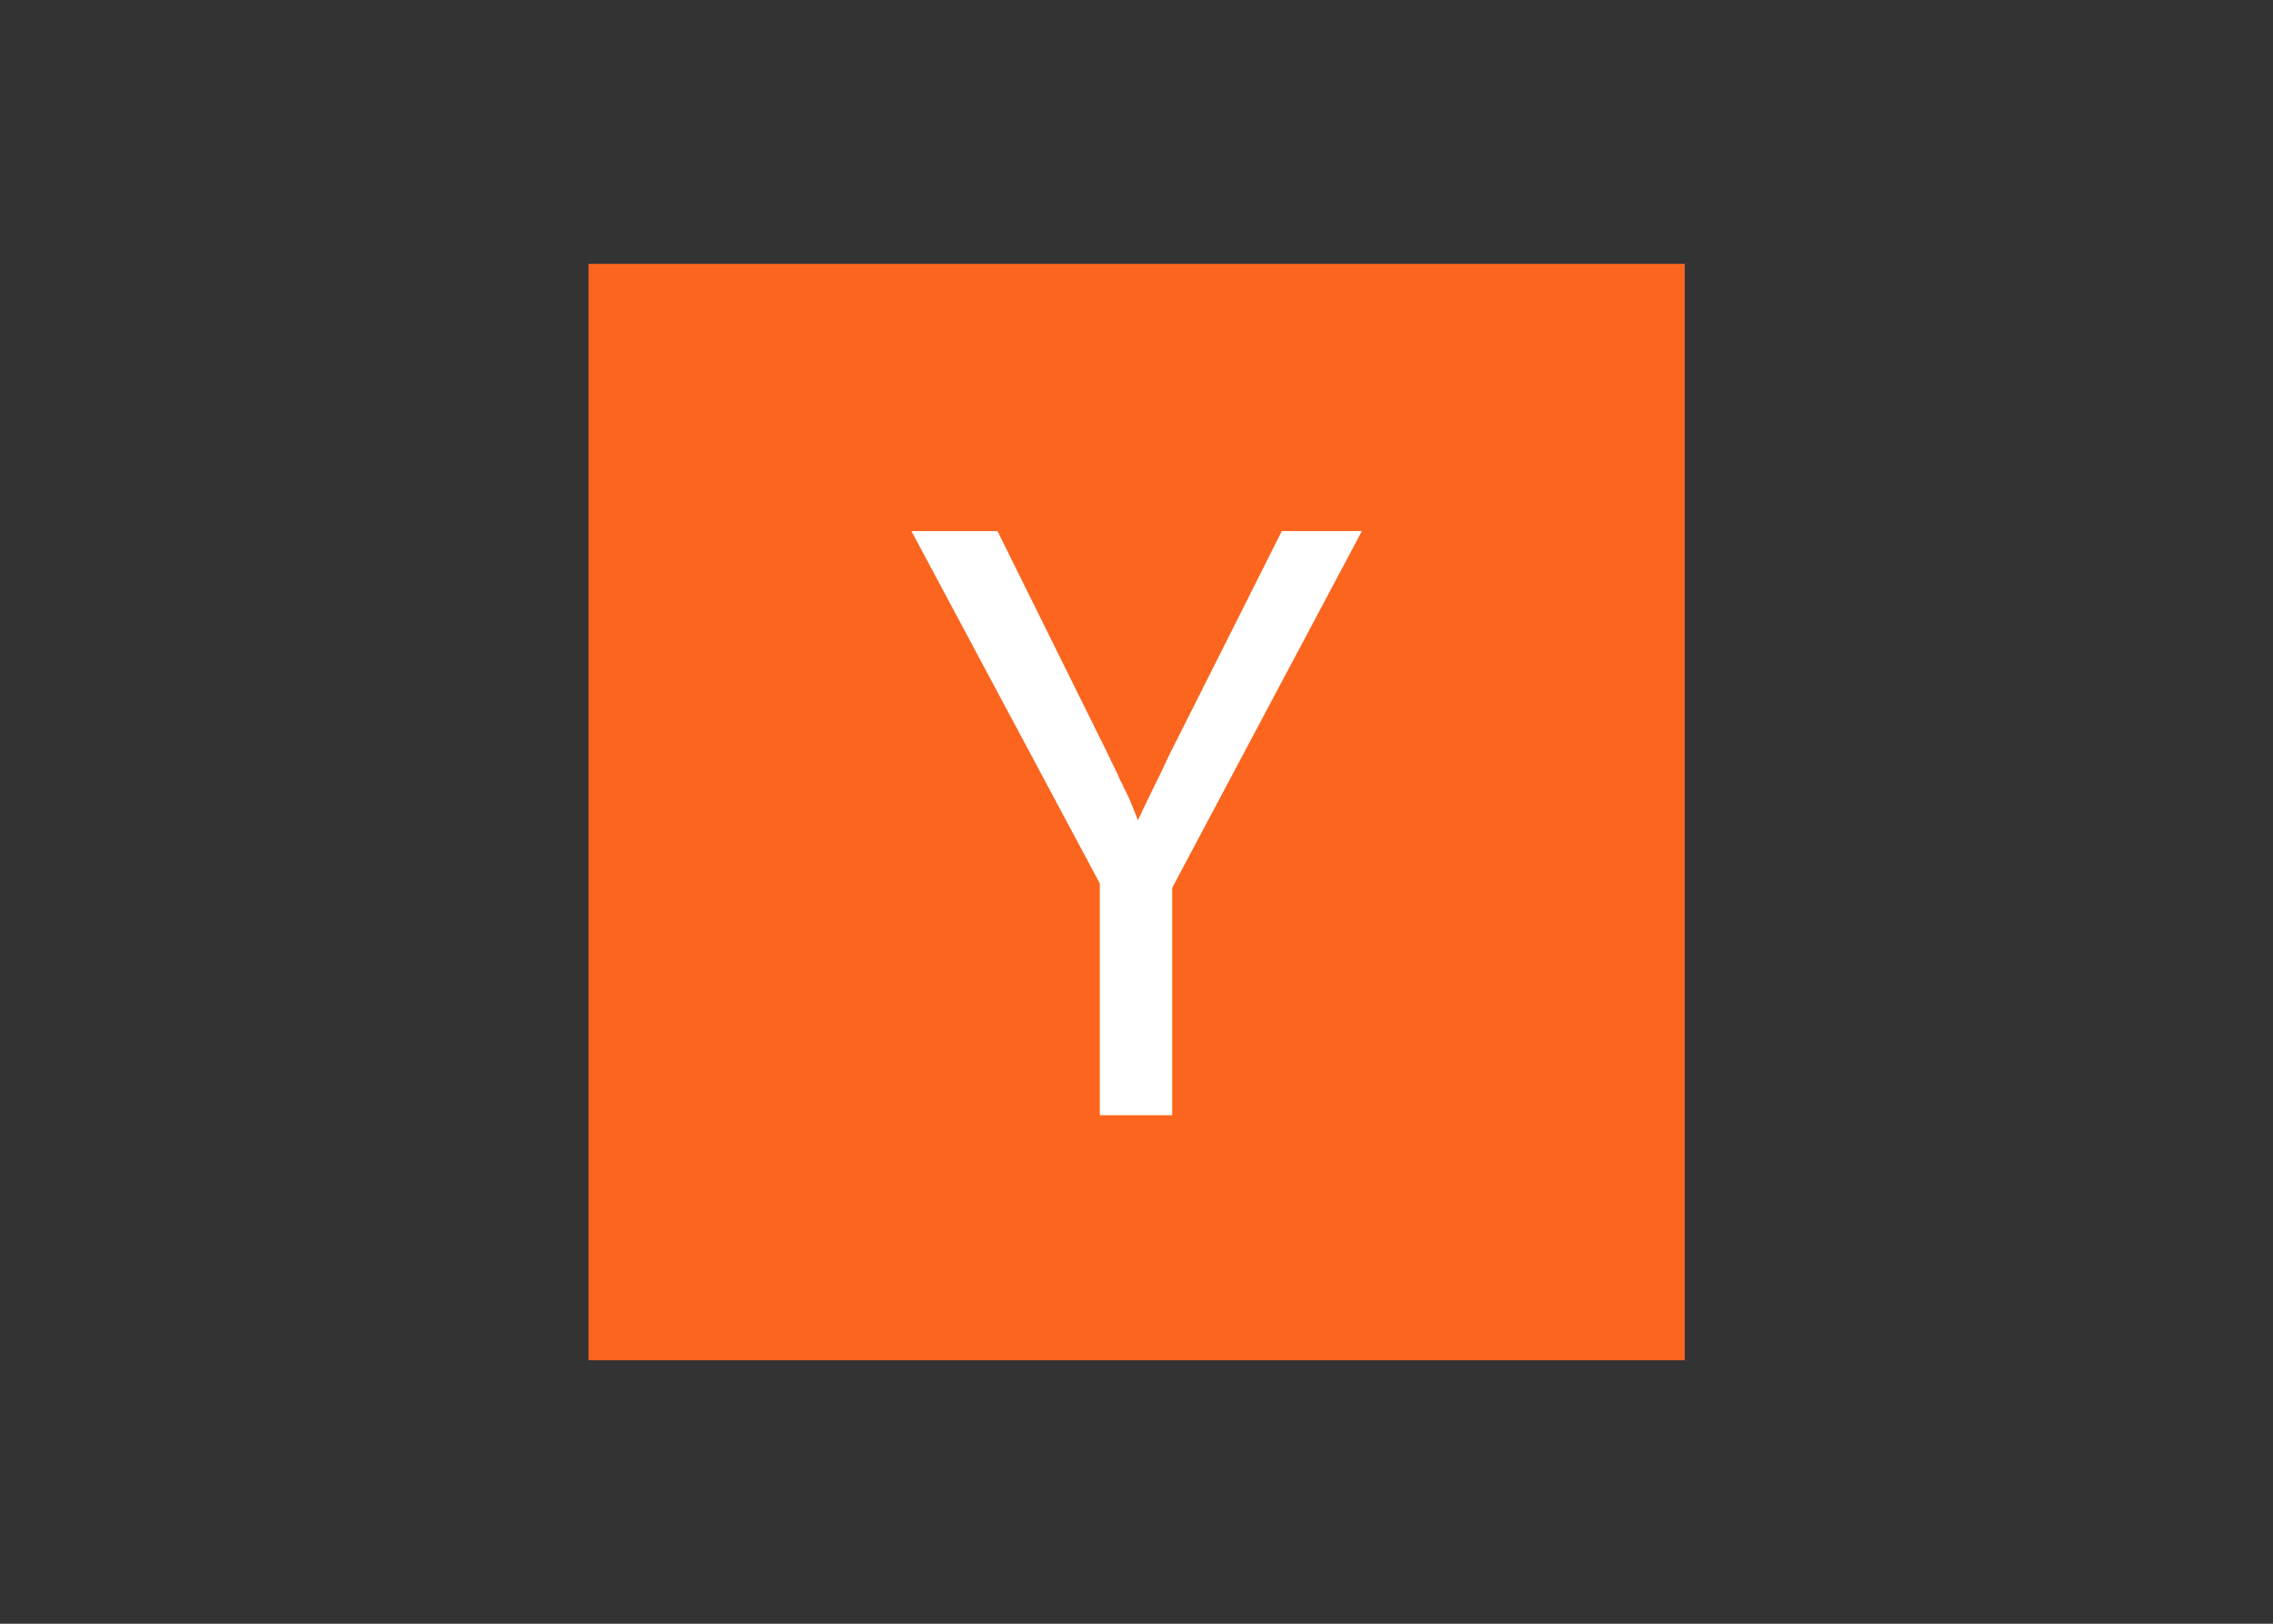 <?xml version="1.0" encoding="utf-8"?>
<!-- Generator: Adobe Illustrator 25.0.1, SVG Export Plug-In . SVG Version: 6.00 Build 0)  -->
<svg version="1.0" id="katman_1" xmlns="http://www.w3.org/2000/svg" xmlns:xlink="http://www.w3.org/1999/xlink" x="0px" y="0px"
	 viewBox="0 0 560 400" style="enable-background:new 0 0 560 400;" xml:space="preserve">
<rect x="0" y="0" width="560" height="400" fill="#333333" stroke="none"/>
<style type="text/css">
	.st0{fill-rule:evenodd;clip-rule:evenodd;fill:#FB651E;}
	.st1{fill:#FFFFFF;}
</style>
<g transform="matrix(1.055 0 0 1.055 145 65)">
	<path class="st0" d="M0,0h256v256H0V0z"/>
	<path class="st1" d="M119.4,144.7L75.4,62.4h20.1l25.8,52.1c0.4,0.9,0.9,1.9,1.4,2.9s1,2,1.4,3.1c0.3,0.4,0.5,0.8,0.6,1.1
		c0.1,0.3,0.3,0.6,0.4,0.9c0.7,1.3,1.3,2.6,1.8,3.9c0.5,1.3,1,2.4,1.4,3.5c1.1-2.3,2.2-4.7,3.5-7.3c1.3-2.6,2.6-5.3,3.9-8.1
		l26.2-52.1h18.7l-44.3,83.3v53.1h-16.9V144.7z"/>
</g>
</svg>
